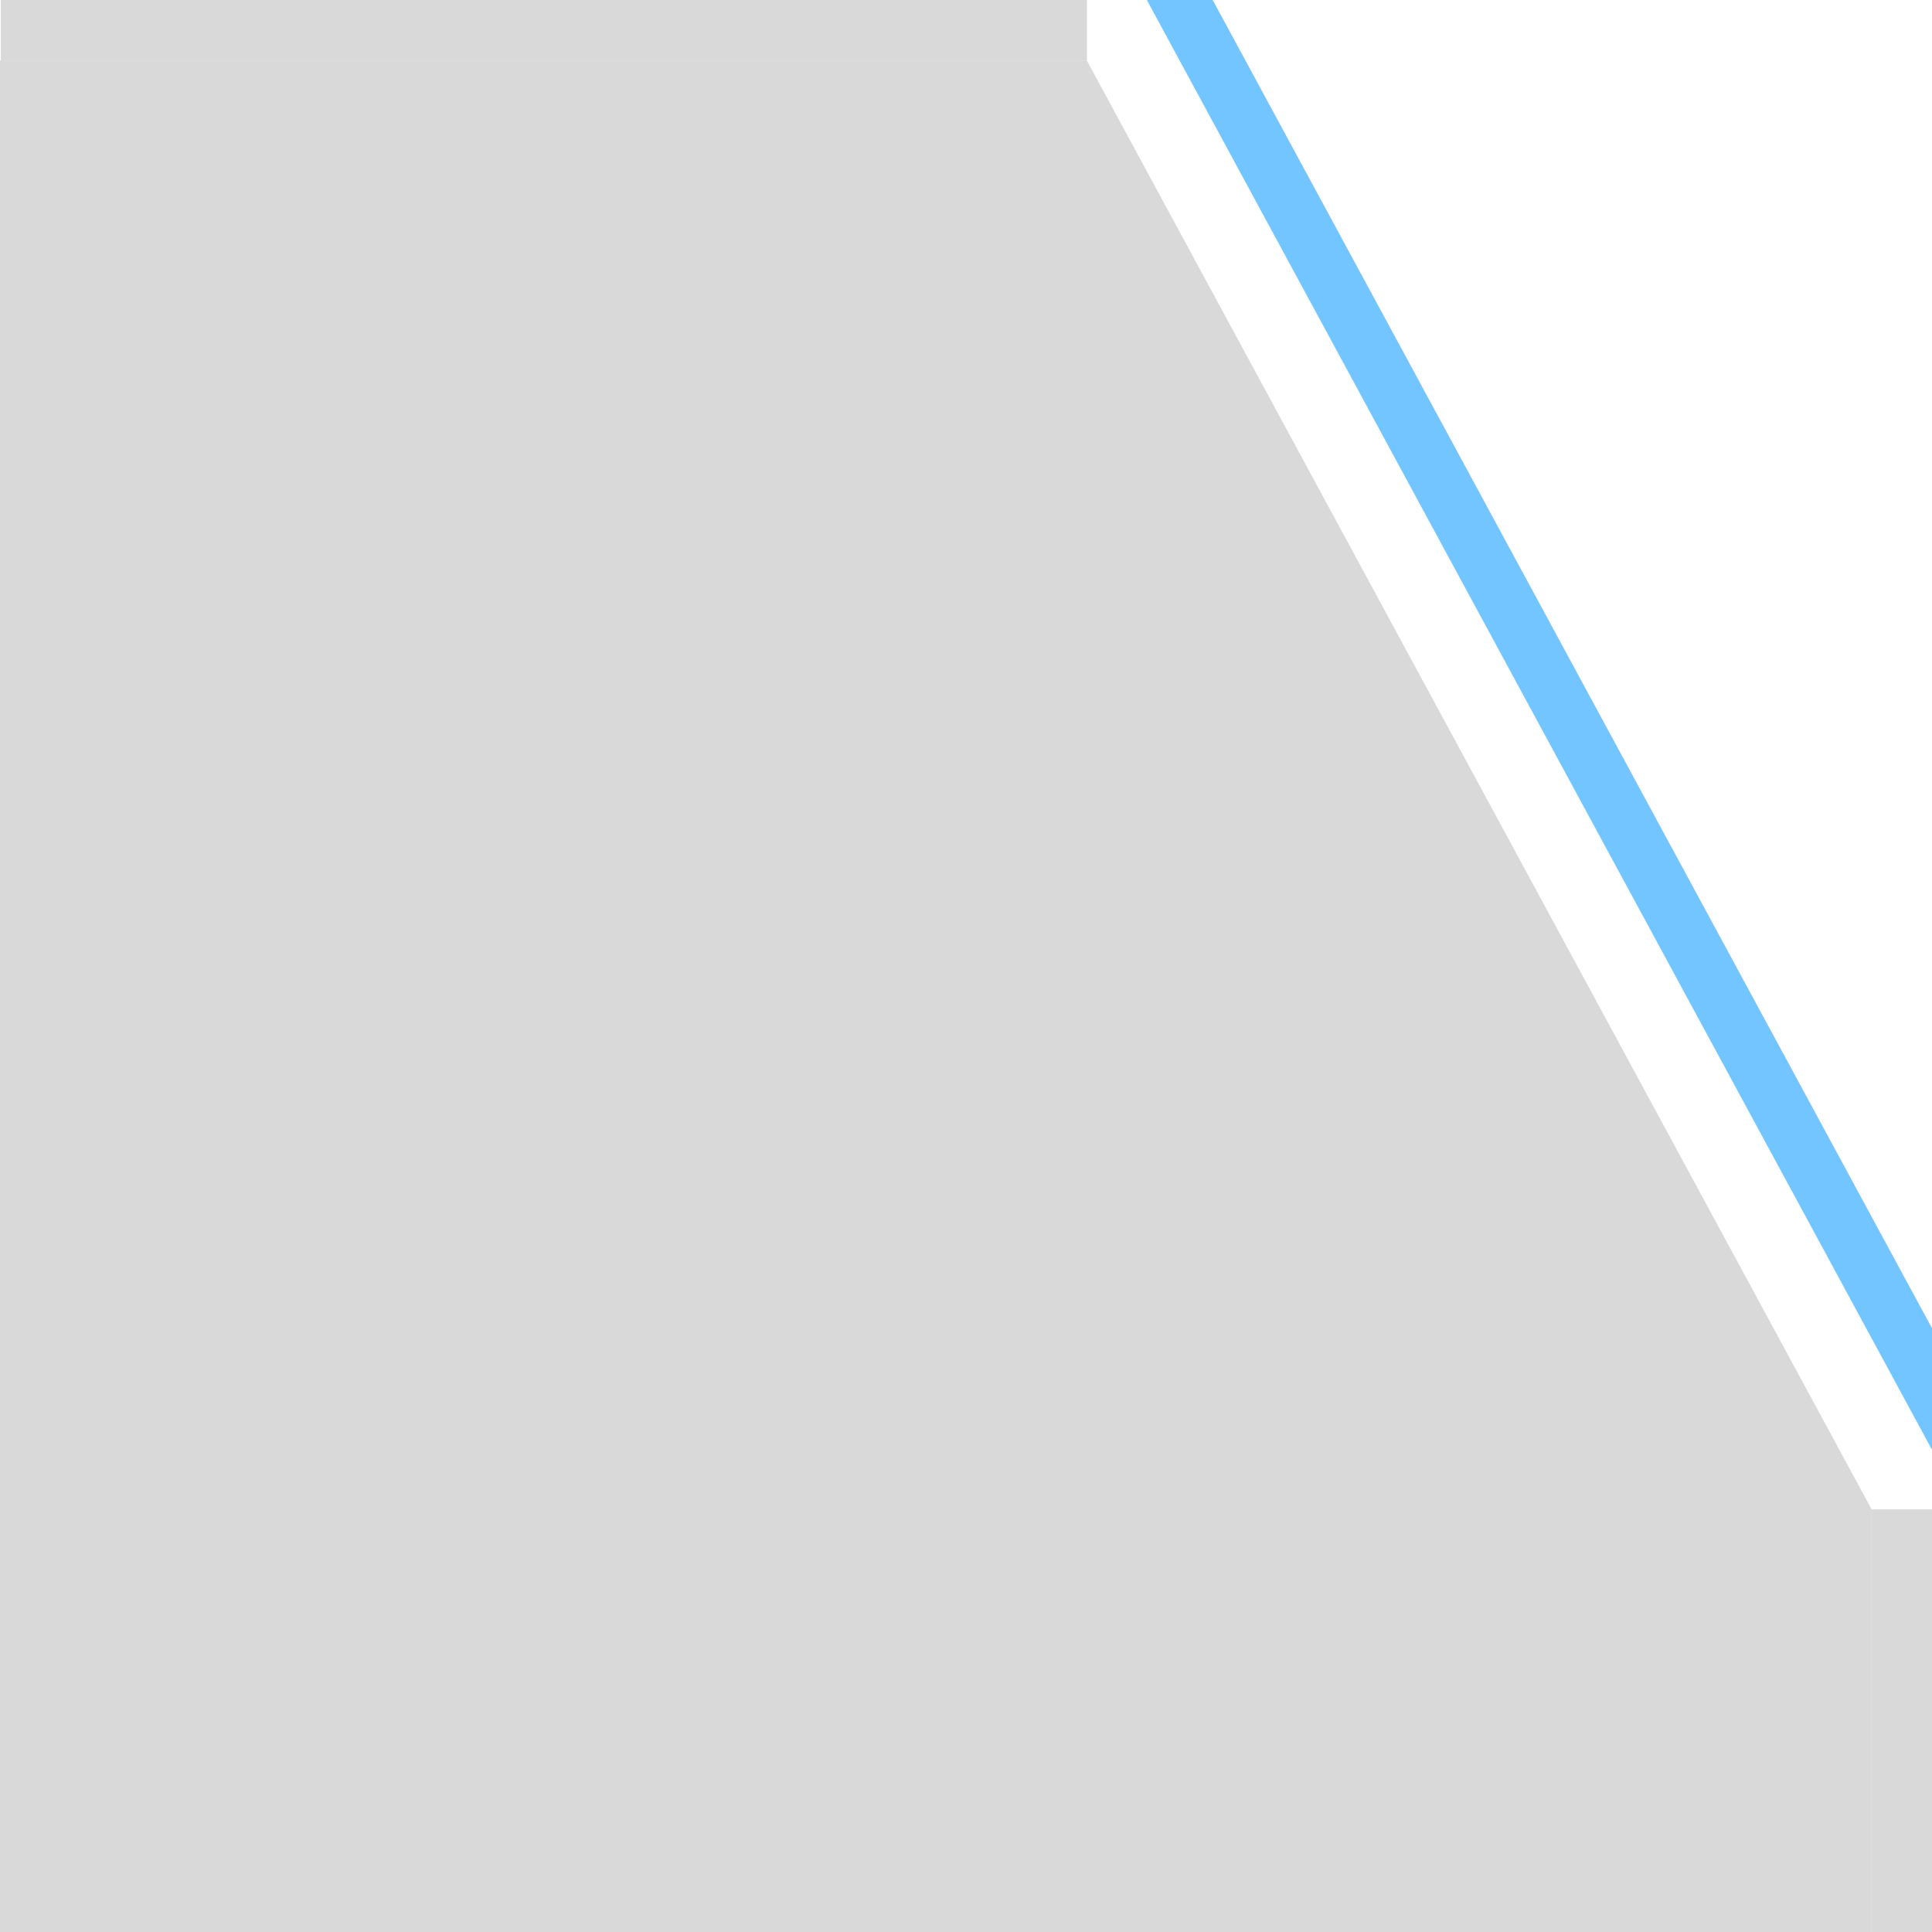 <svg width="32" height="32" viewBox="0 0 32 32" fill="none" xmlns="http://www.w3.org/2000/svg">
<path d="M18.003 0H0.014V1H18.003V0Z" fill="#D9D9D9"/>
<path d="M31 25H32V32H31V25Z" fill="#D9D9D9"/>
<path fill-rule="evenodd" clip-rule="evenodd" d="M20.086 0L32 22V23.993L31.993 24H31.993L19.002 0.012V0H20.086Z" fill="#73C5FF"/>
<path d="M31 25L18 1H0V32H31V25Z" fill="#D9D9D9"/>
</svg>
